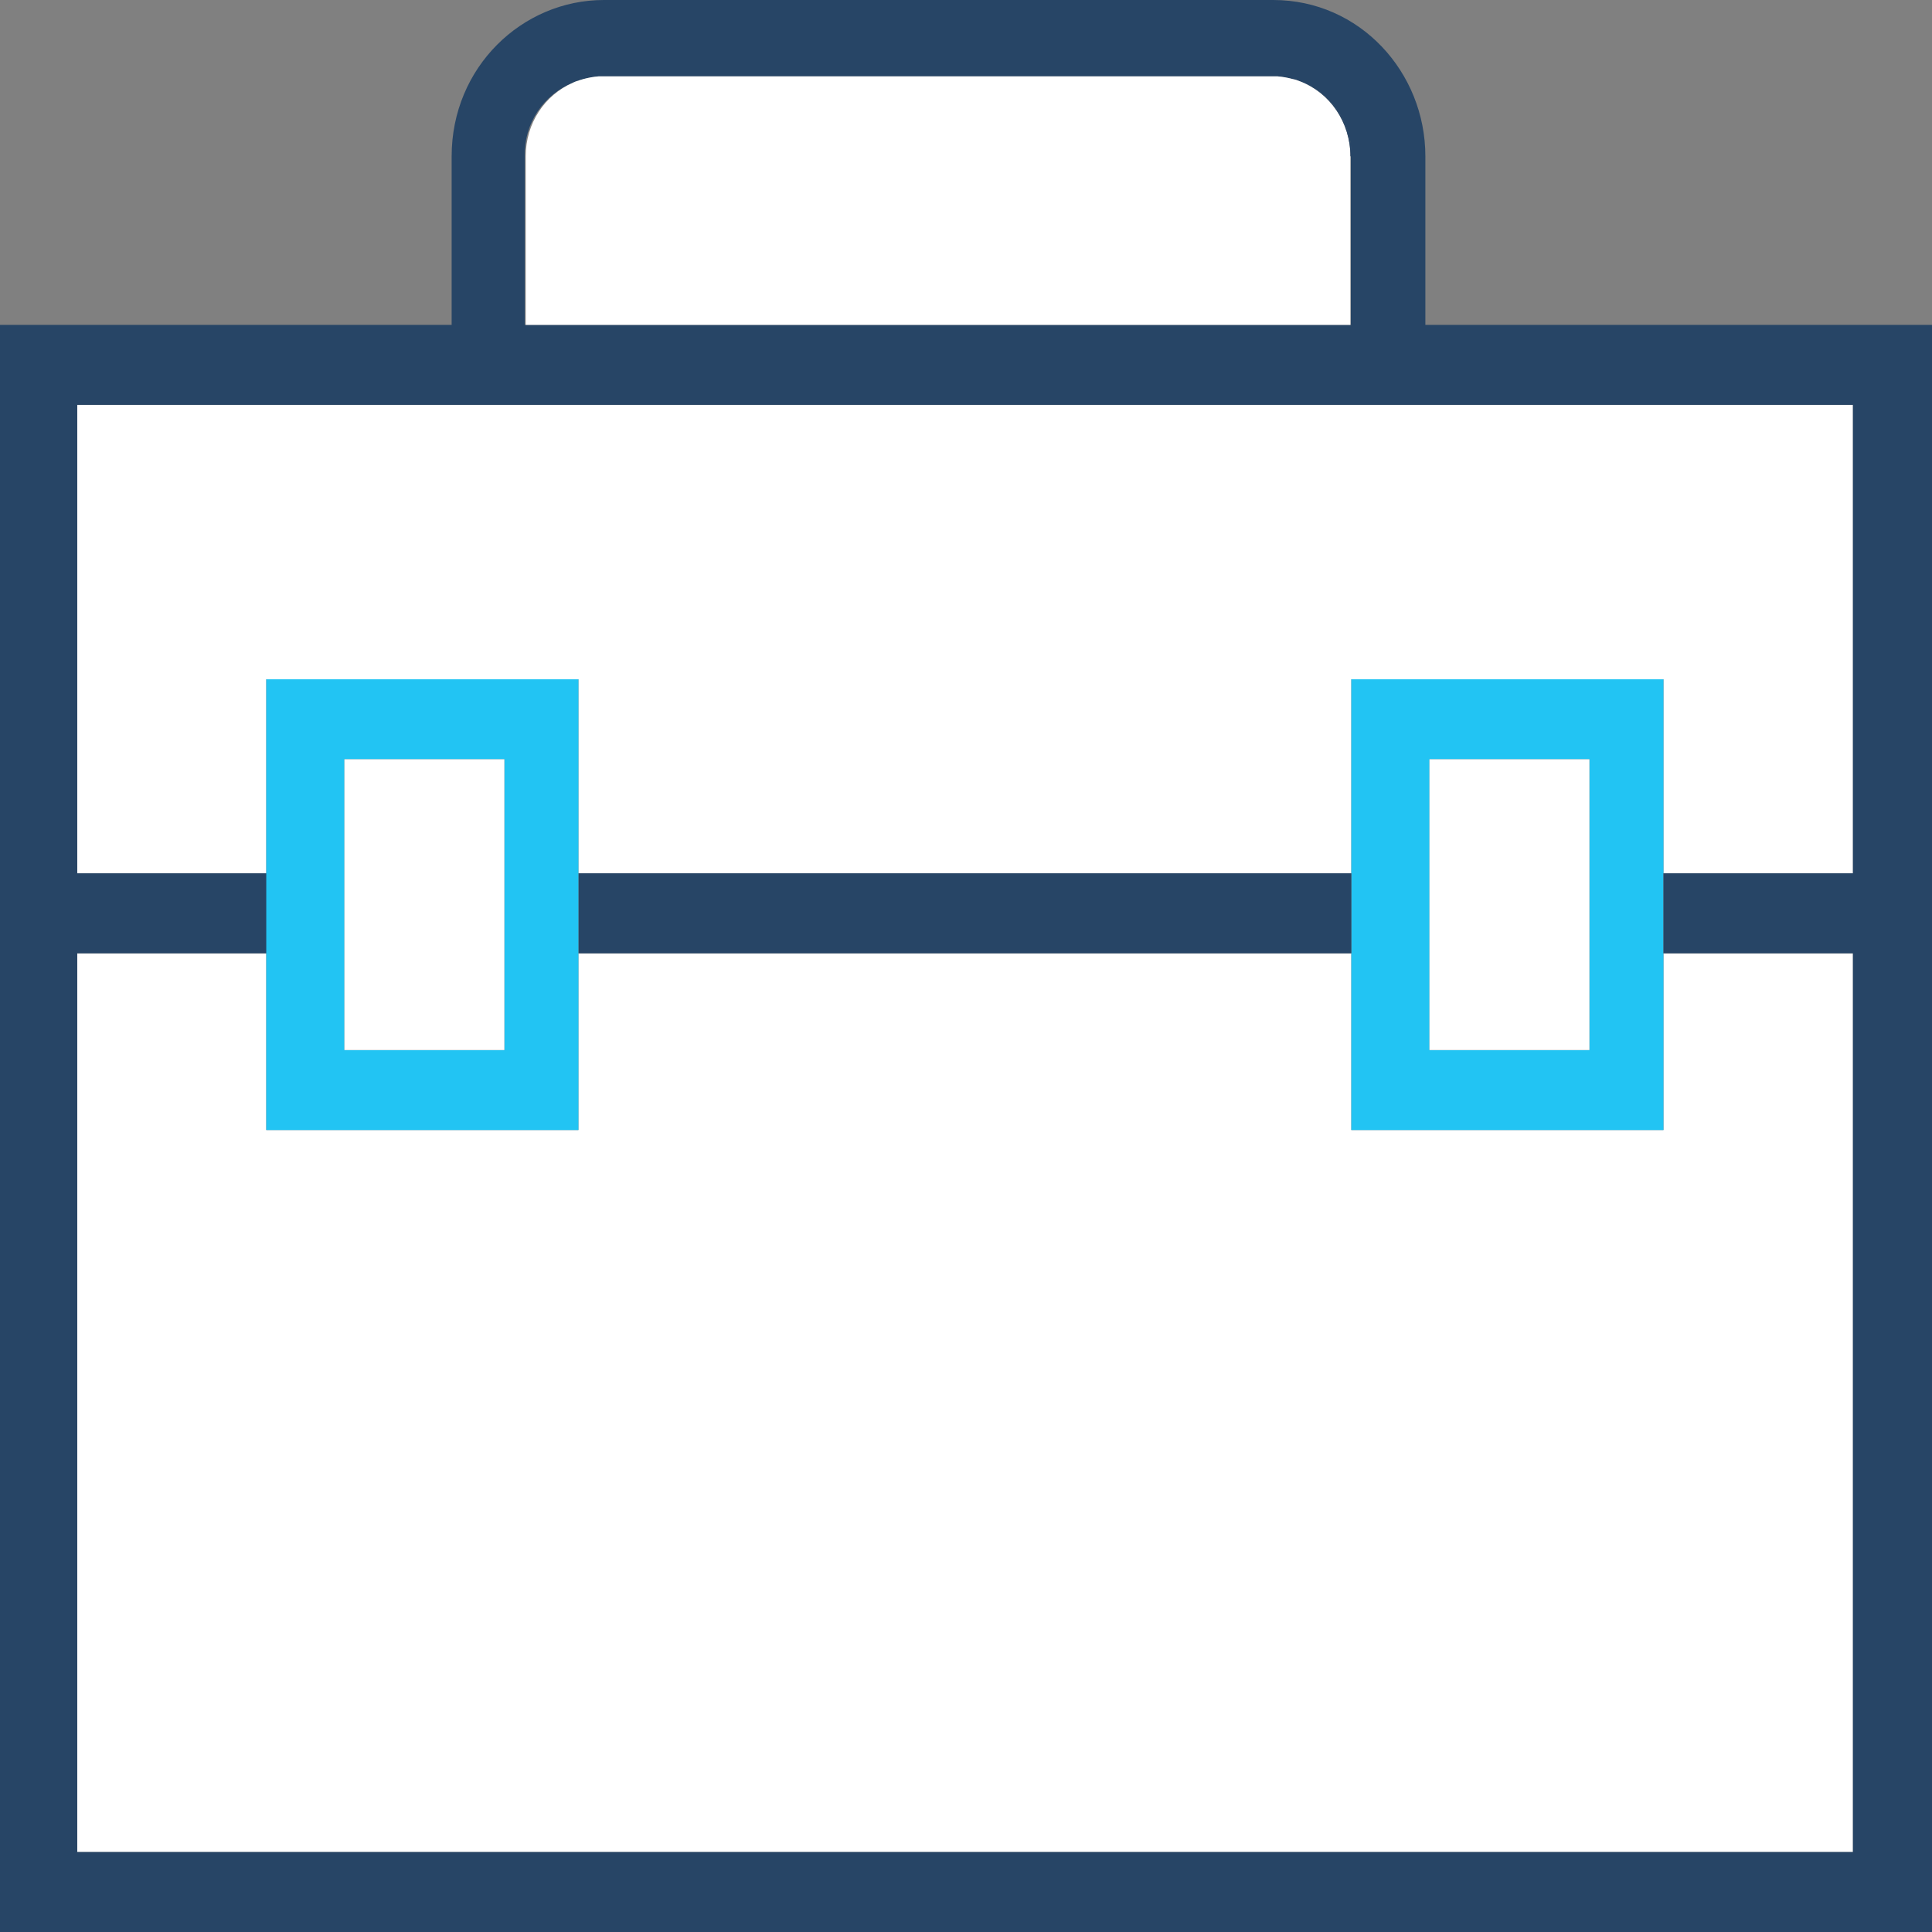 <svg enable-background="new 0 0 425.2 425.2" viewBox="0 0 425.2 425.2" xmlns="http://www.w3.org/2000/svg"><rect x="0" y="0" width="425.2" height="425.2" fill="#808080" stroke="none"/><path d="m407.8 209.8v197.8h-390.8v-197.8h41.6v38.9h68.7v-28.6-10.3h170.1v38.9h68.7v-38.9z" fill="#fff"/><path d="m407.8 89.1v103.1h-41.7v-42.7h-68.7v42.7h-170.1v-1.9-40.8h-68.7v42.7h-41.6v-103.1z" fill="#fff"/><path d="m366.1 209.8v38.9h-68.7v-38.9-17.6-42.7h68.7v42.7zm-16.3 21.3v-64h-35.2v64z" fill="#22c4f3"/><path d="m314.6 167.1h35.2v64h-35.2z" fill="#fff"/><path d="m127.3 192.2h170.1v17.6h-170.1z" fill="#274566"/><path d="m297.4 71.5v-37.1c.2-7.6-4.6-14-11.3-16.5-.5-.2-1.1-.4-1.6-.5-1.1-.3-2.2-.5-3.4-.6-.2 0-.5 0-.7 0-.1 0-.1 0-.2 0h-147.3c-.1 0-.3 0-.4 0-.2 0-.4 0-.7 0-1.2.1-2.3.3-3.4.6-.3.1-.7.2-1 .3-.2.1-.4.1-.6.2s-.4.2-.7.3c-6.4 2.6-10.8 8.9-10.6 16.2v37.1h.2 181.5zm127.8 0v353.7h-425.2v-353.7h99.4v-37.1c0-19.6 15.5-34.4 33.5-34.4h147.3c19.1 0 33.5 15.9 33.5 34.4v37.1zm-17.4 336.1v-197.8h-41.7v-17.6h41.7v-103.1h-390.8v103.1h41.7v17.6h-41.7v197.8z" fill="#274566"/><path d="m297.2 34.4v37.1h-181.5v-37.1c0-7.3 4.2-13.5 10.4-16.2.2-.1.4-.2.7-.3.2-.1.4-.1.6-.2.3-.1.7-.2 1-.3 1.1-.3 2.2-.5 3.4-.6h.7.4 147.3.2.7c1.2.1 2.3.3 3.4.6.6.1 1.1.3 1.6.5 6.6 2.5 11.1 9 11.1 16.5z" fill="#fff"/><g fill="#274566"><path d="m297.2 34.4c0-7.5-4.5-14-11-16.5 6.7 2.5 11.4 8.9 11.3 16.5v37.1h-.2v-37.1z"/><path d="m132.5 16.8c-.2 0-.4 0-.7 0z"/><path d="m131.8 16.8c-1.2.1-2.3.3-3.4.6 1.1-.3 2.2-.5 3.4-.6z"/><path d="m127.4 17.7c-.2.1-.4.1-.6.2.2-.1.4-.2.6-.2z"/></g><path d="m127.3 190.3v1.9 17.6 10.3 28.6h-68.7v-38.9-17.6-42.7h68.7zm-16.3 40.8v-64h-35.2v64z" fill="#22c4f3"/><path d="m75.8 167.1h35.2v64h-35.2z" fill="#fff"/></svg>